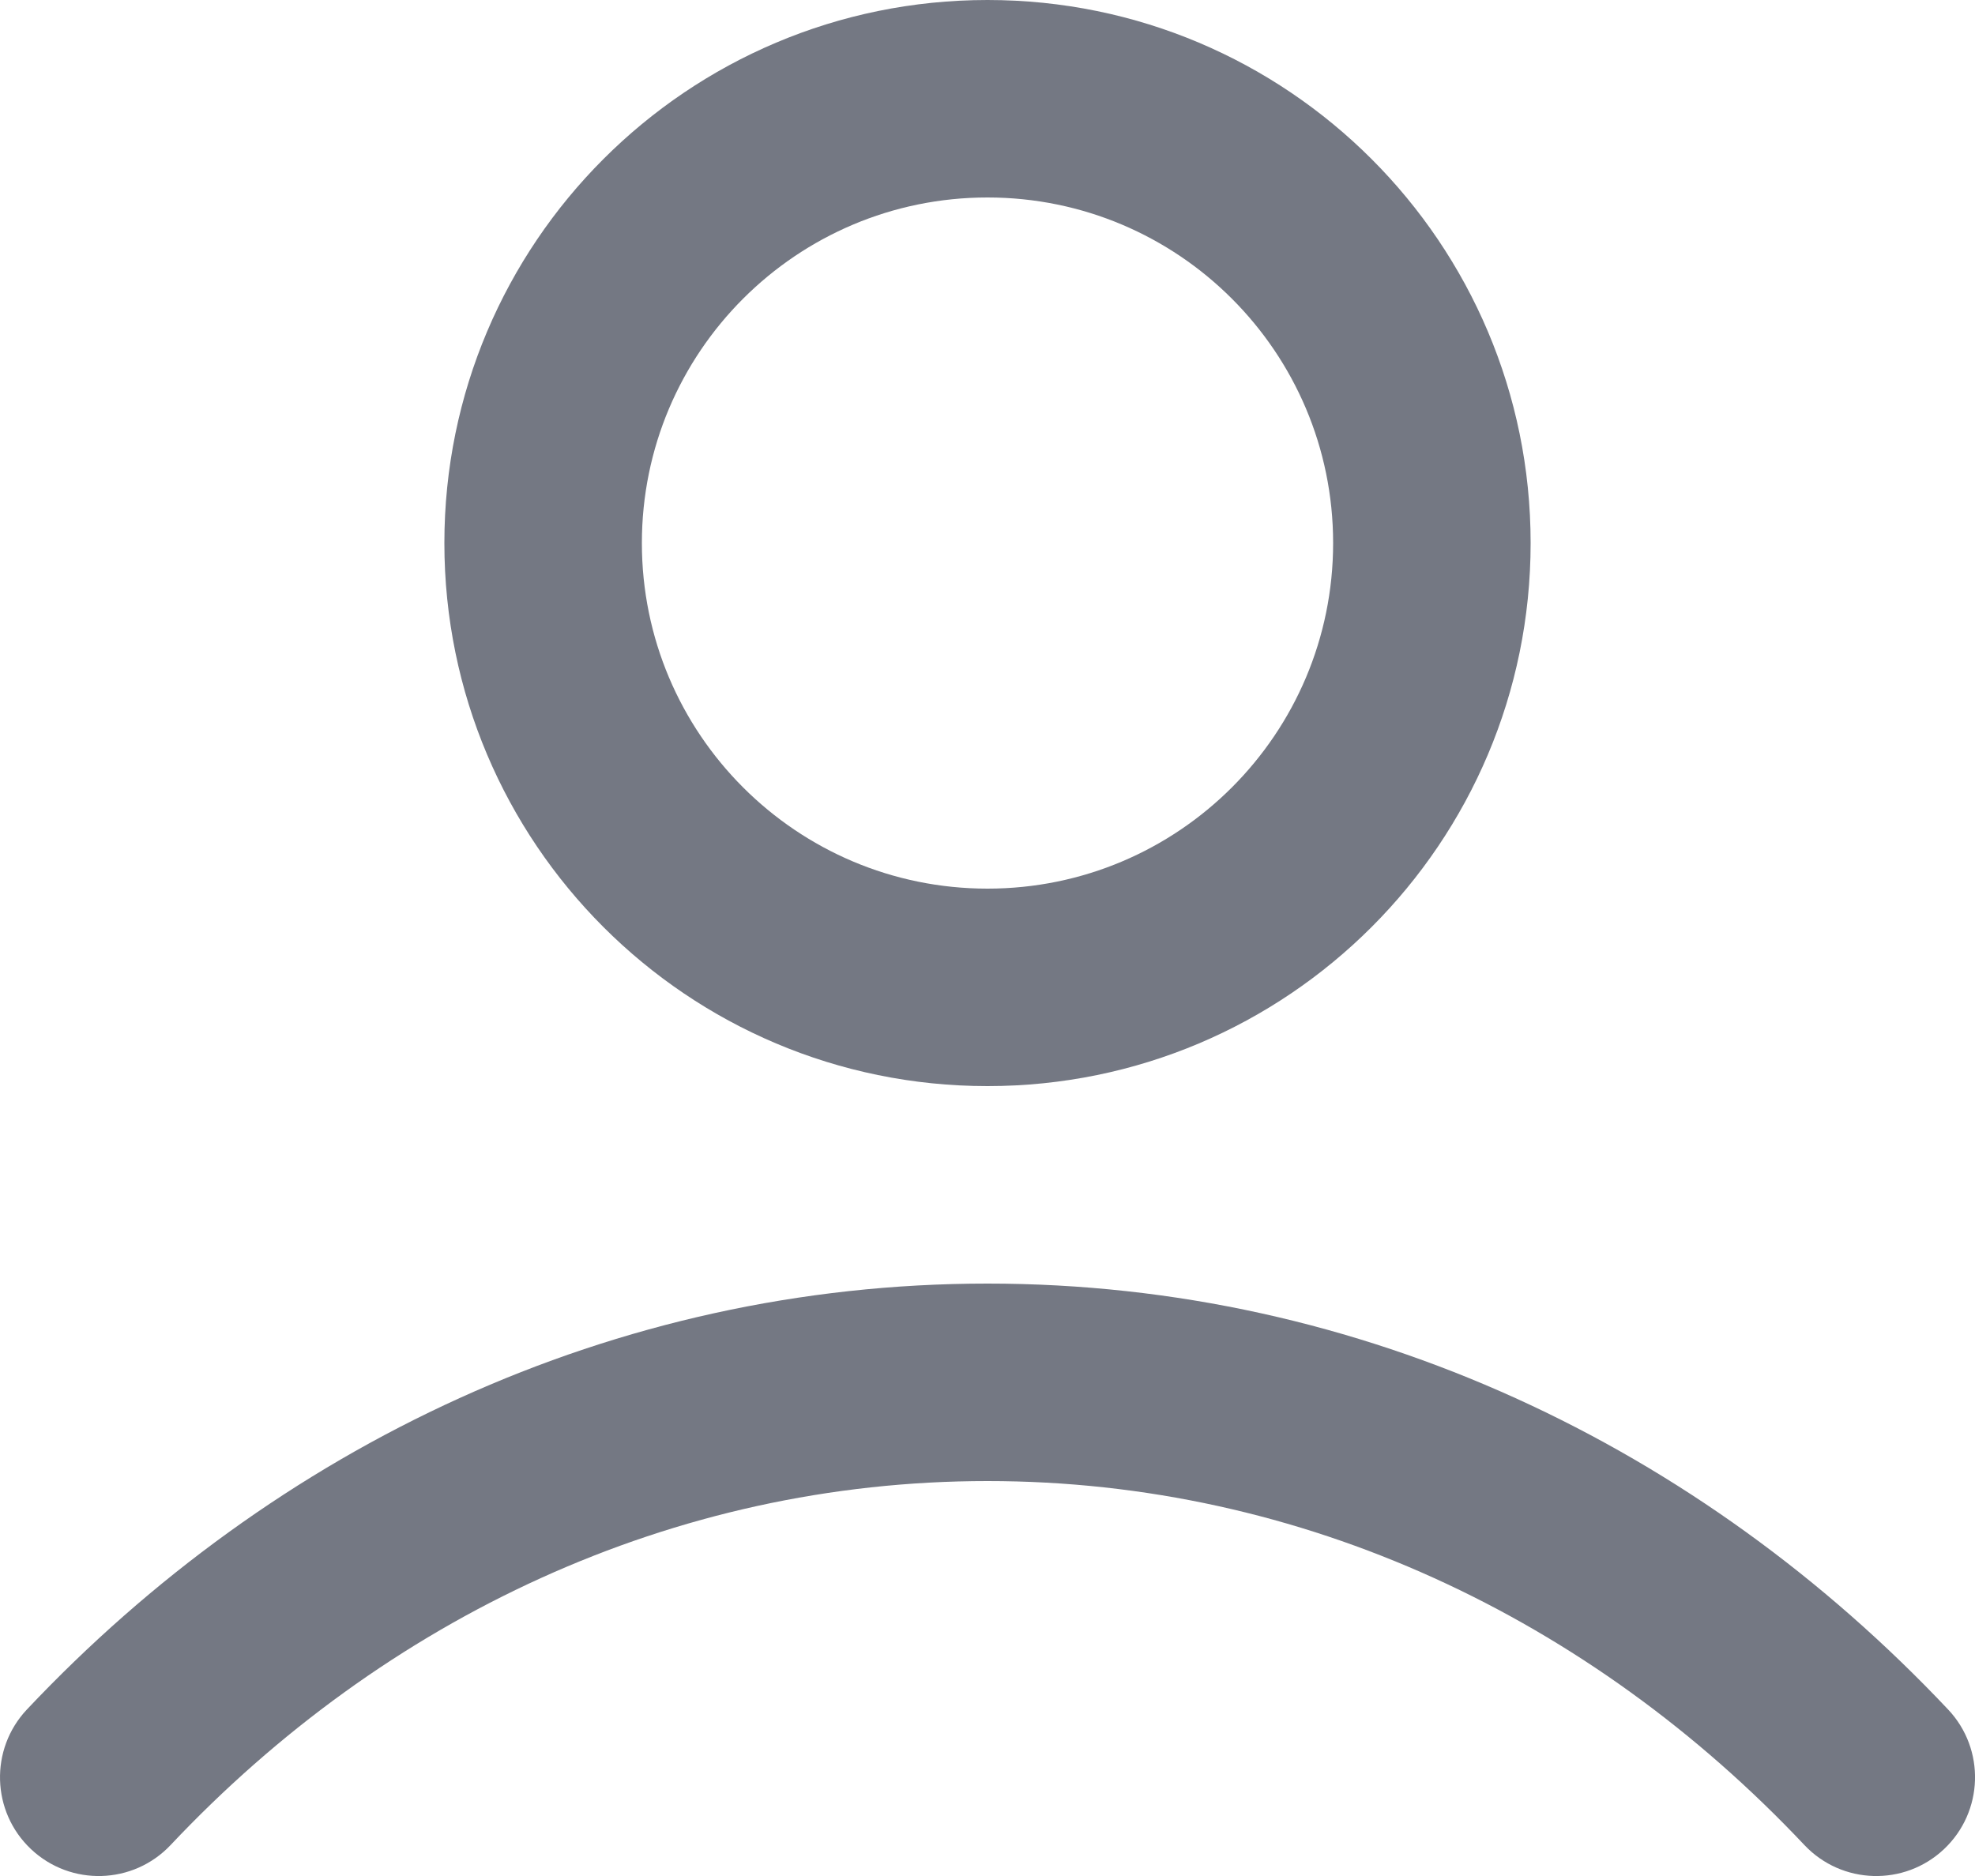 <svg width="20" height="19" viewBox="0 0 20 19" fill="none" xmlns="http://www.w3.org/2000/svg">
<path fill-rule="evenodd" clip-rule="evenodd" d="M10 2C8.067 2 6.5 3.567 6.5 5.5C6.5 7.433 8.067 9 10 9C11.933 9 13.5 7.433 13.5 5.5C13.5 3.567 11.933 2 10 2ZM4.5 5.5C4.5 2.462 6.962 0 10 0C13.038 0 15.5 2.462 15.5 5.5C15.5 8.538 13.038 11 10 11C6.962 11 4.5 8.538 4.5 5.5ZM10 15C6.809 15 3.893 16.389 1.728 18.686C1.349 19.088 0.716 19.107 0.314 18.728C-0.088 18.349 -0.106 17.716 0.272 17.314C2.778 14.656 6.205 13 10 13C13.795 13 17.222 14.656 19.728 17.314C20.107 17.716 20.088 18.349 19.686 18.728C19.284 19.107 18.651 19.088 18.272 18.686C16.107 16.389 13.191 15 10 15Z" fill="#747883"/>
</svg>
